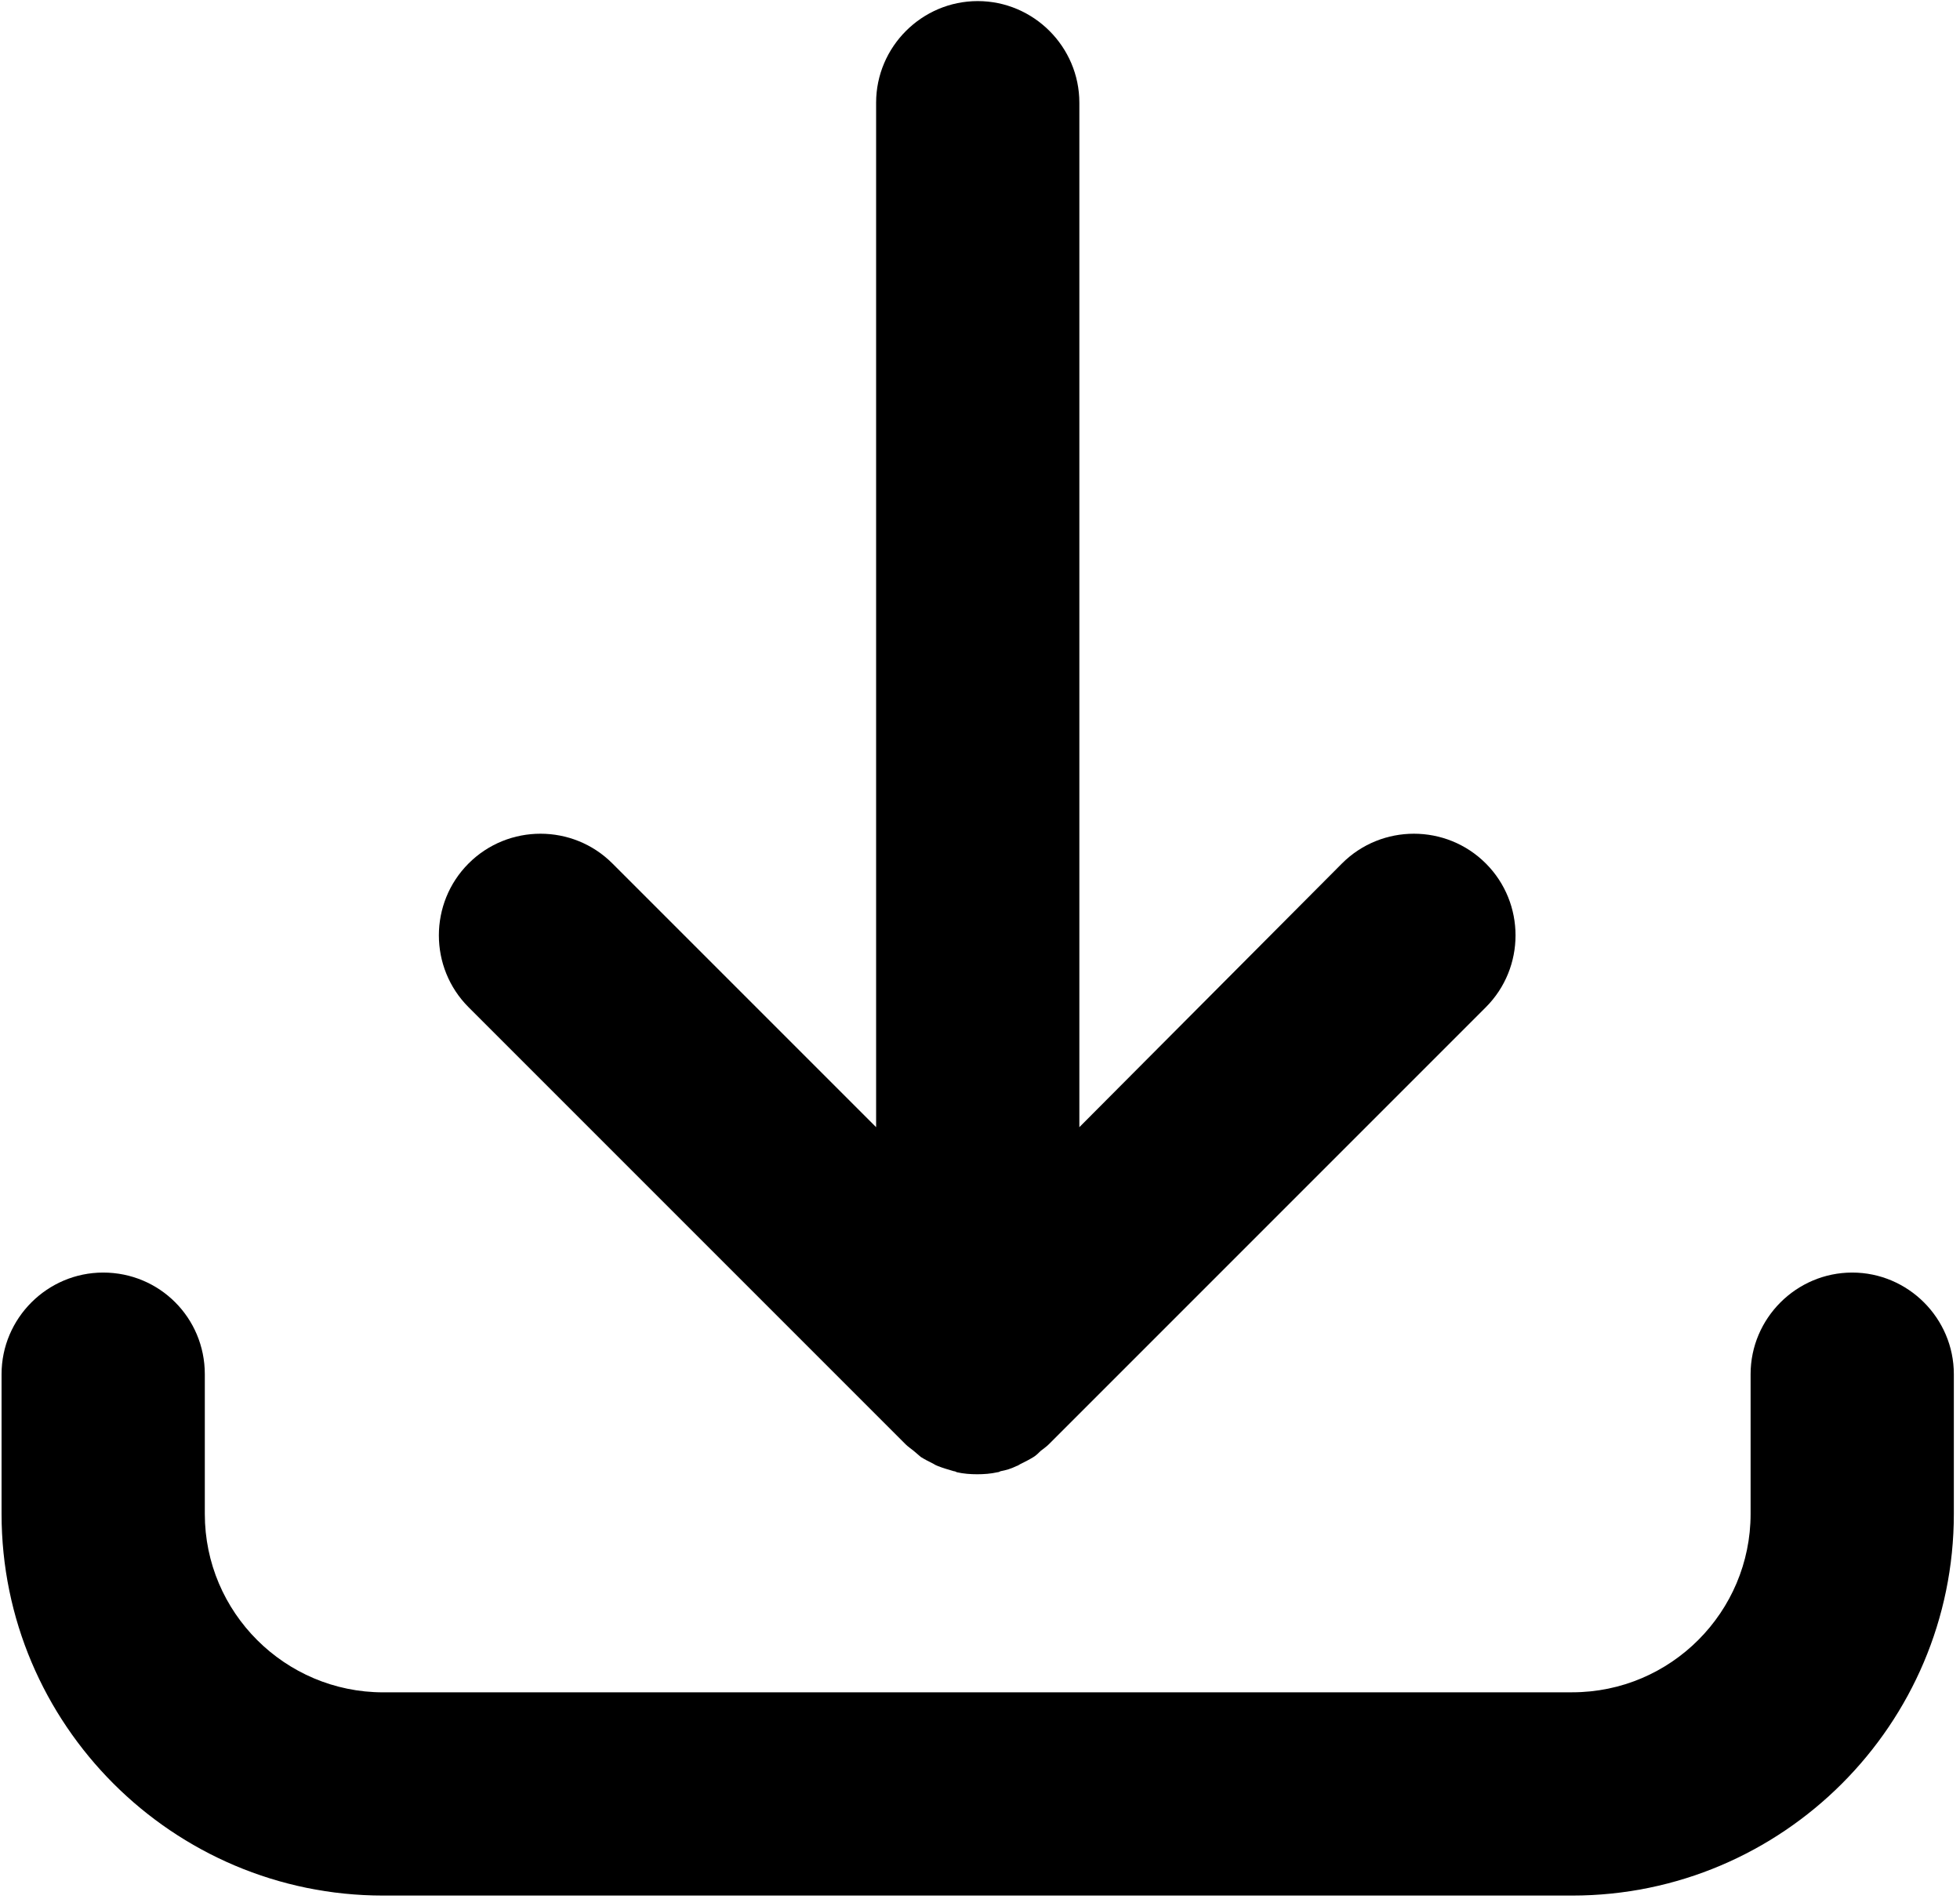 <svg width="288" height="279" viewBox="0 0 288 279" fill="none" xmlns="http://www.w3.org/2000/svg">
<path d="M15.161 186.974C6.947 186.974 0.229 193.693 0.229 201.906V222.436C0.229 253.348 25.39 278.51 56.302 278.51H231.022C261.934 278.51 287.095 253.348 287.095 222.436V201.906C287.095 193.692 280.376 186.974 272.163 186.974C263.95 186.974 257.231 193.693 257.231 201.906V222.436C257.231 236.848 245.507 248.644 231.023 248.644L56.303 248.65C41.891 248.65 30.095 236.926 30.095 222.442V201.911C30.095 193.619 23.449 186.974 15.163 186.974L15.161 186.974Z" fill="black"/>
<path d="M143.667 0.16C135.453 0.16 128.735 6.879 128.735 15.092V165.612L89.985 126.863C84.162 121.04 74.678 121.04 68.855 126.863C63.032 132.686 63.032 142.169 68.855 147.993L133.068 212.207C133.443 212.582 133.813 212.806 134.261 213.176C134.636 213.472 134.932 213.775 135.307 214.071C135.906 214.446 136.5 214.743 137.099 215.04C137.323 215.191 137.62 215.337 137.844 215.415C138.589 215.712 139.412 215.936 140.157 216.16C140.308 216.16 140.453 216.233 140.604 216.311C141.573 216.535 142.62 216.608 143.589 216.608C144.558 216.608 145.604 216.535 146.573 216.311C146.724 216.311 146.87 216.238 147.021 216.16C147.844 216.009 148.589 215.785 149.334 215.415C149.631 215.342 149.855 215.118 150.078 215.04C150.677 214.743 151.271 214.441 151.87 214.071C152.245 213.847 152.615 213.472 152.917 213.176C153.292 212.879 153.74 212.577 154.11 212.207L218.323 147.993C224.146 142.171 224.146 132.687 218.323 126.863C212.5 121.04 203.016 121.04 197.192 126.863L158.599 165.612V15.092C158.599 6.879 151.88 0.16 143.667 0.16Z" fill="black"/>
</svg>
